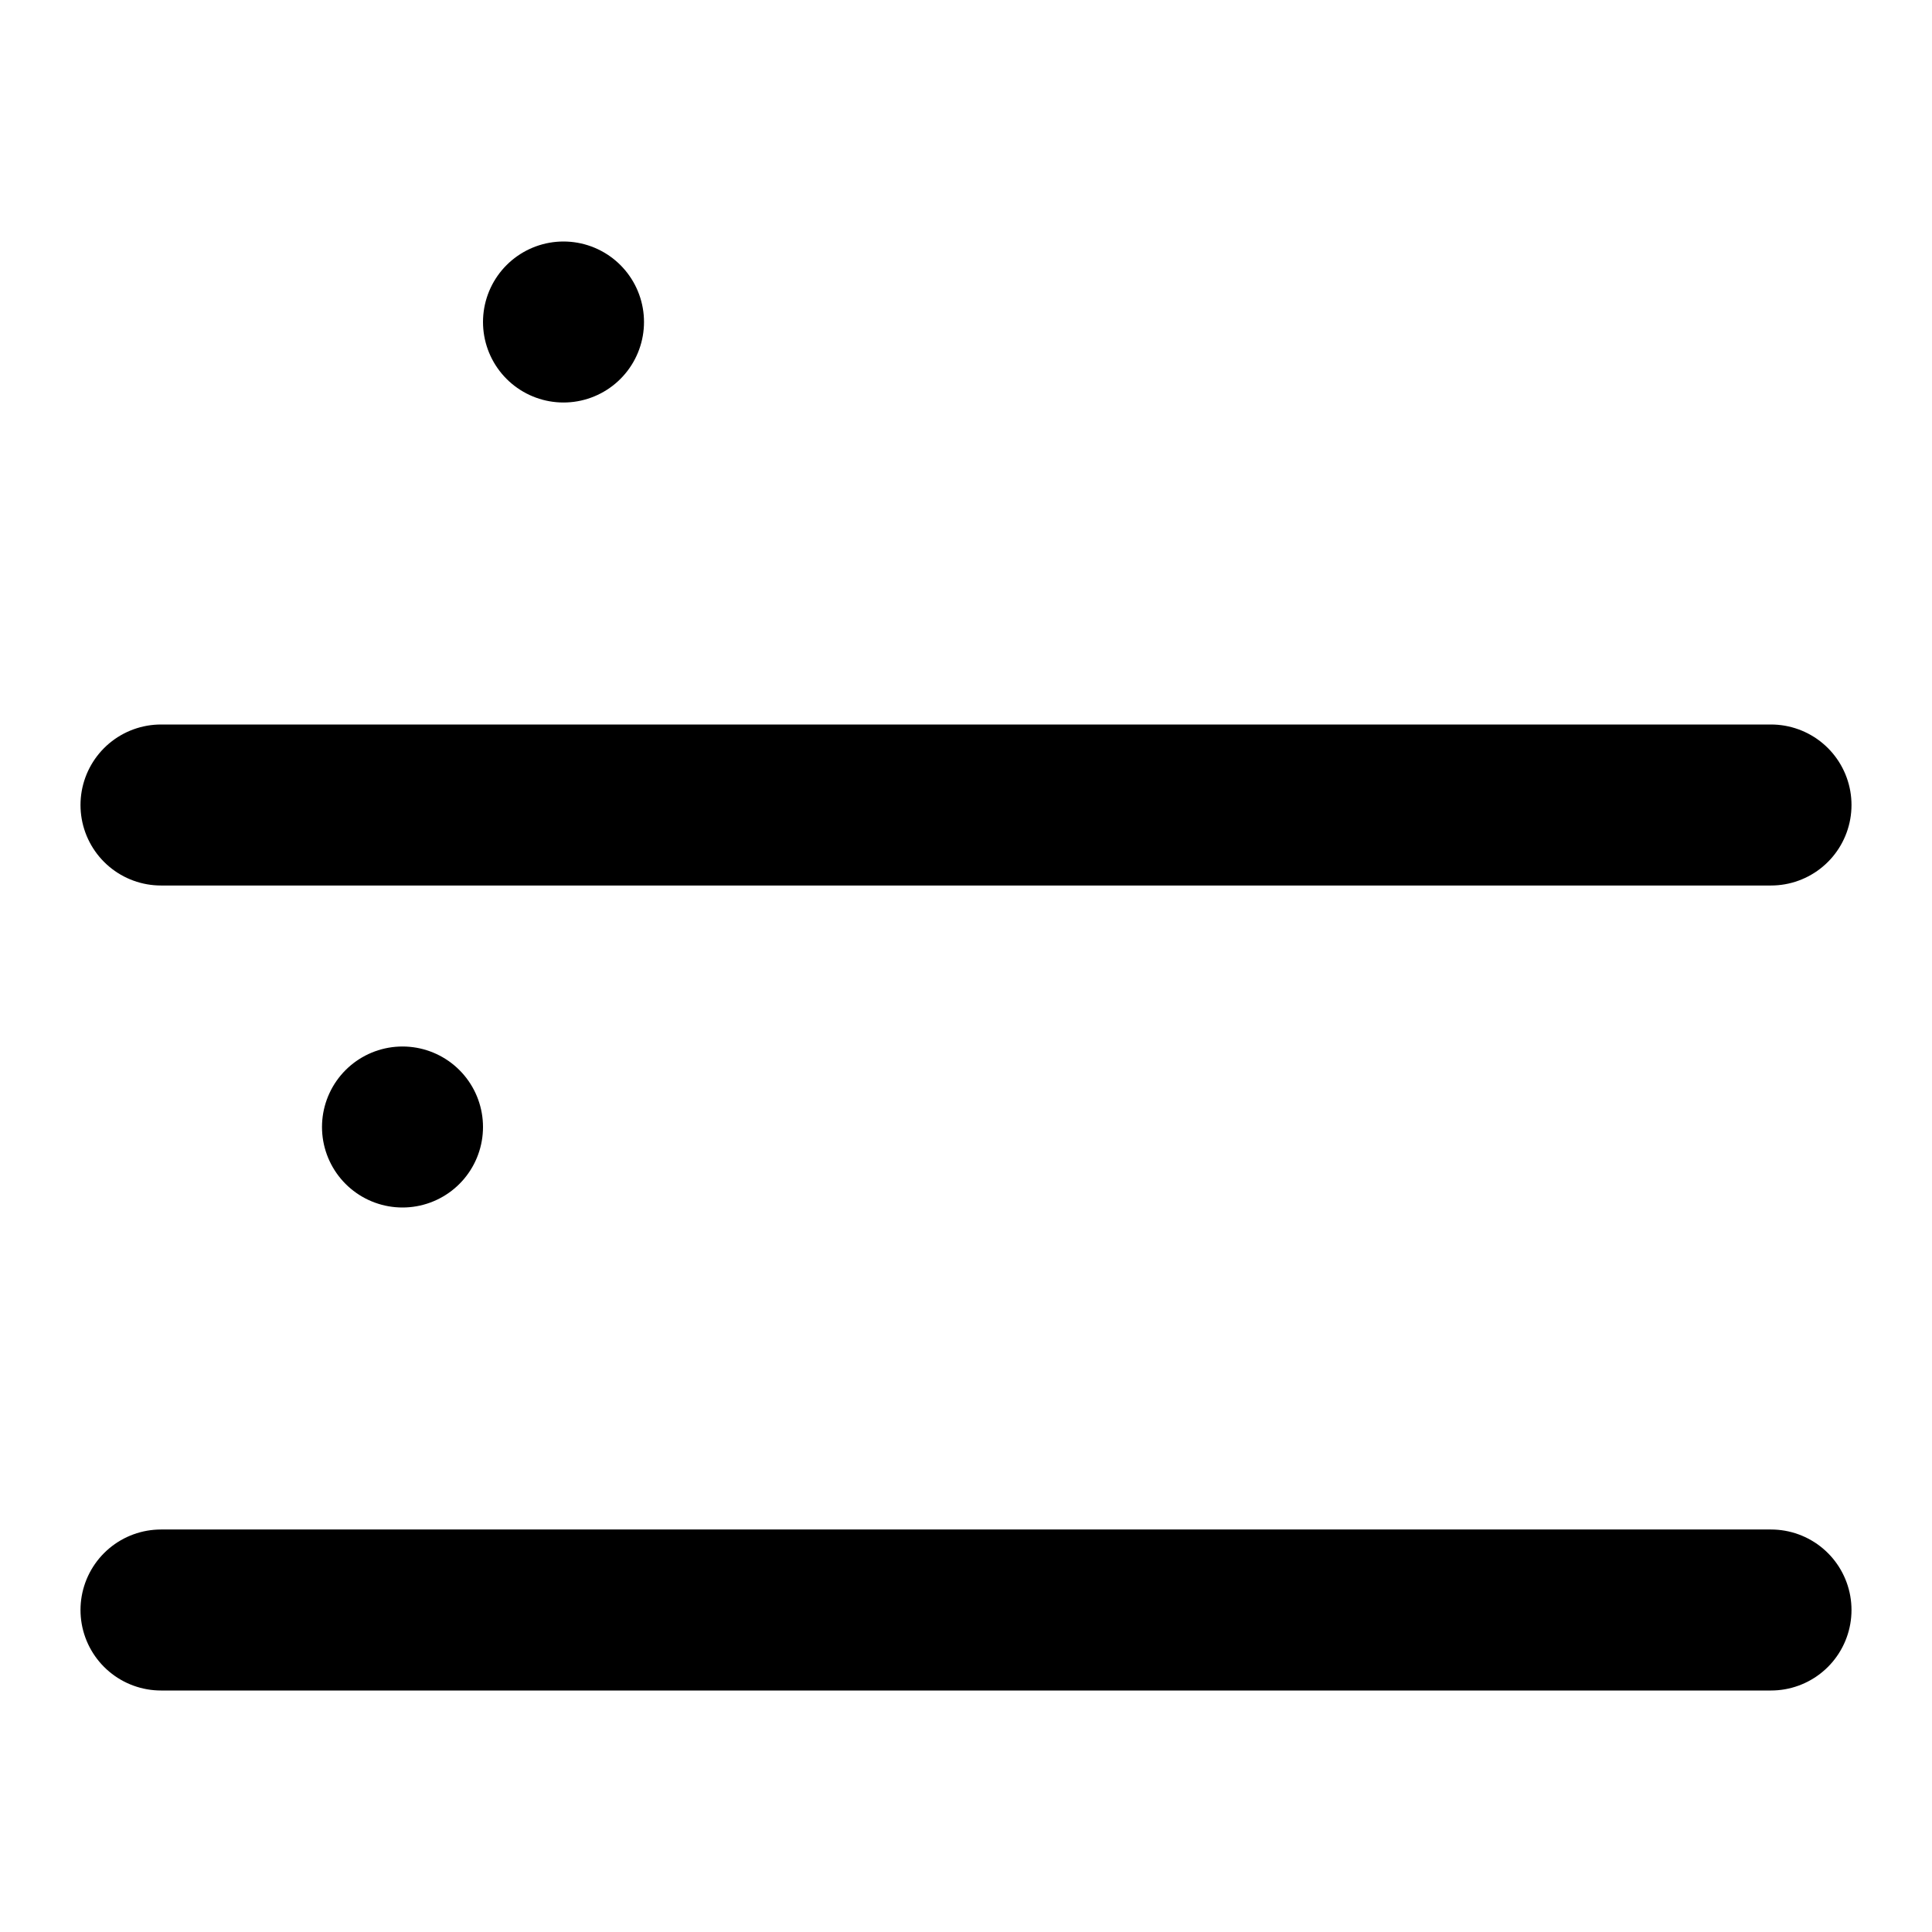 <svg xmlns="http://www.w3.org/2000/svg" viewBox="0 0 24 24" fill="none" stroke="currentColor" stroke-width="2" stroke-linecap="round" stroke-linejoin="round">
  <rect x="5" y="14" rx="2" />
  <rect x="7" y="4" rx="2" />
  <path d="M2 20h20" />
  <path d="M2 10h20" />
</svg>
